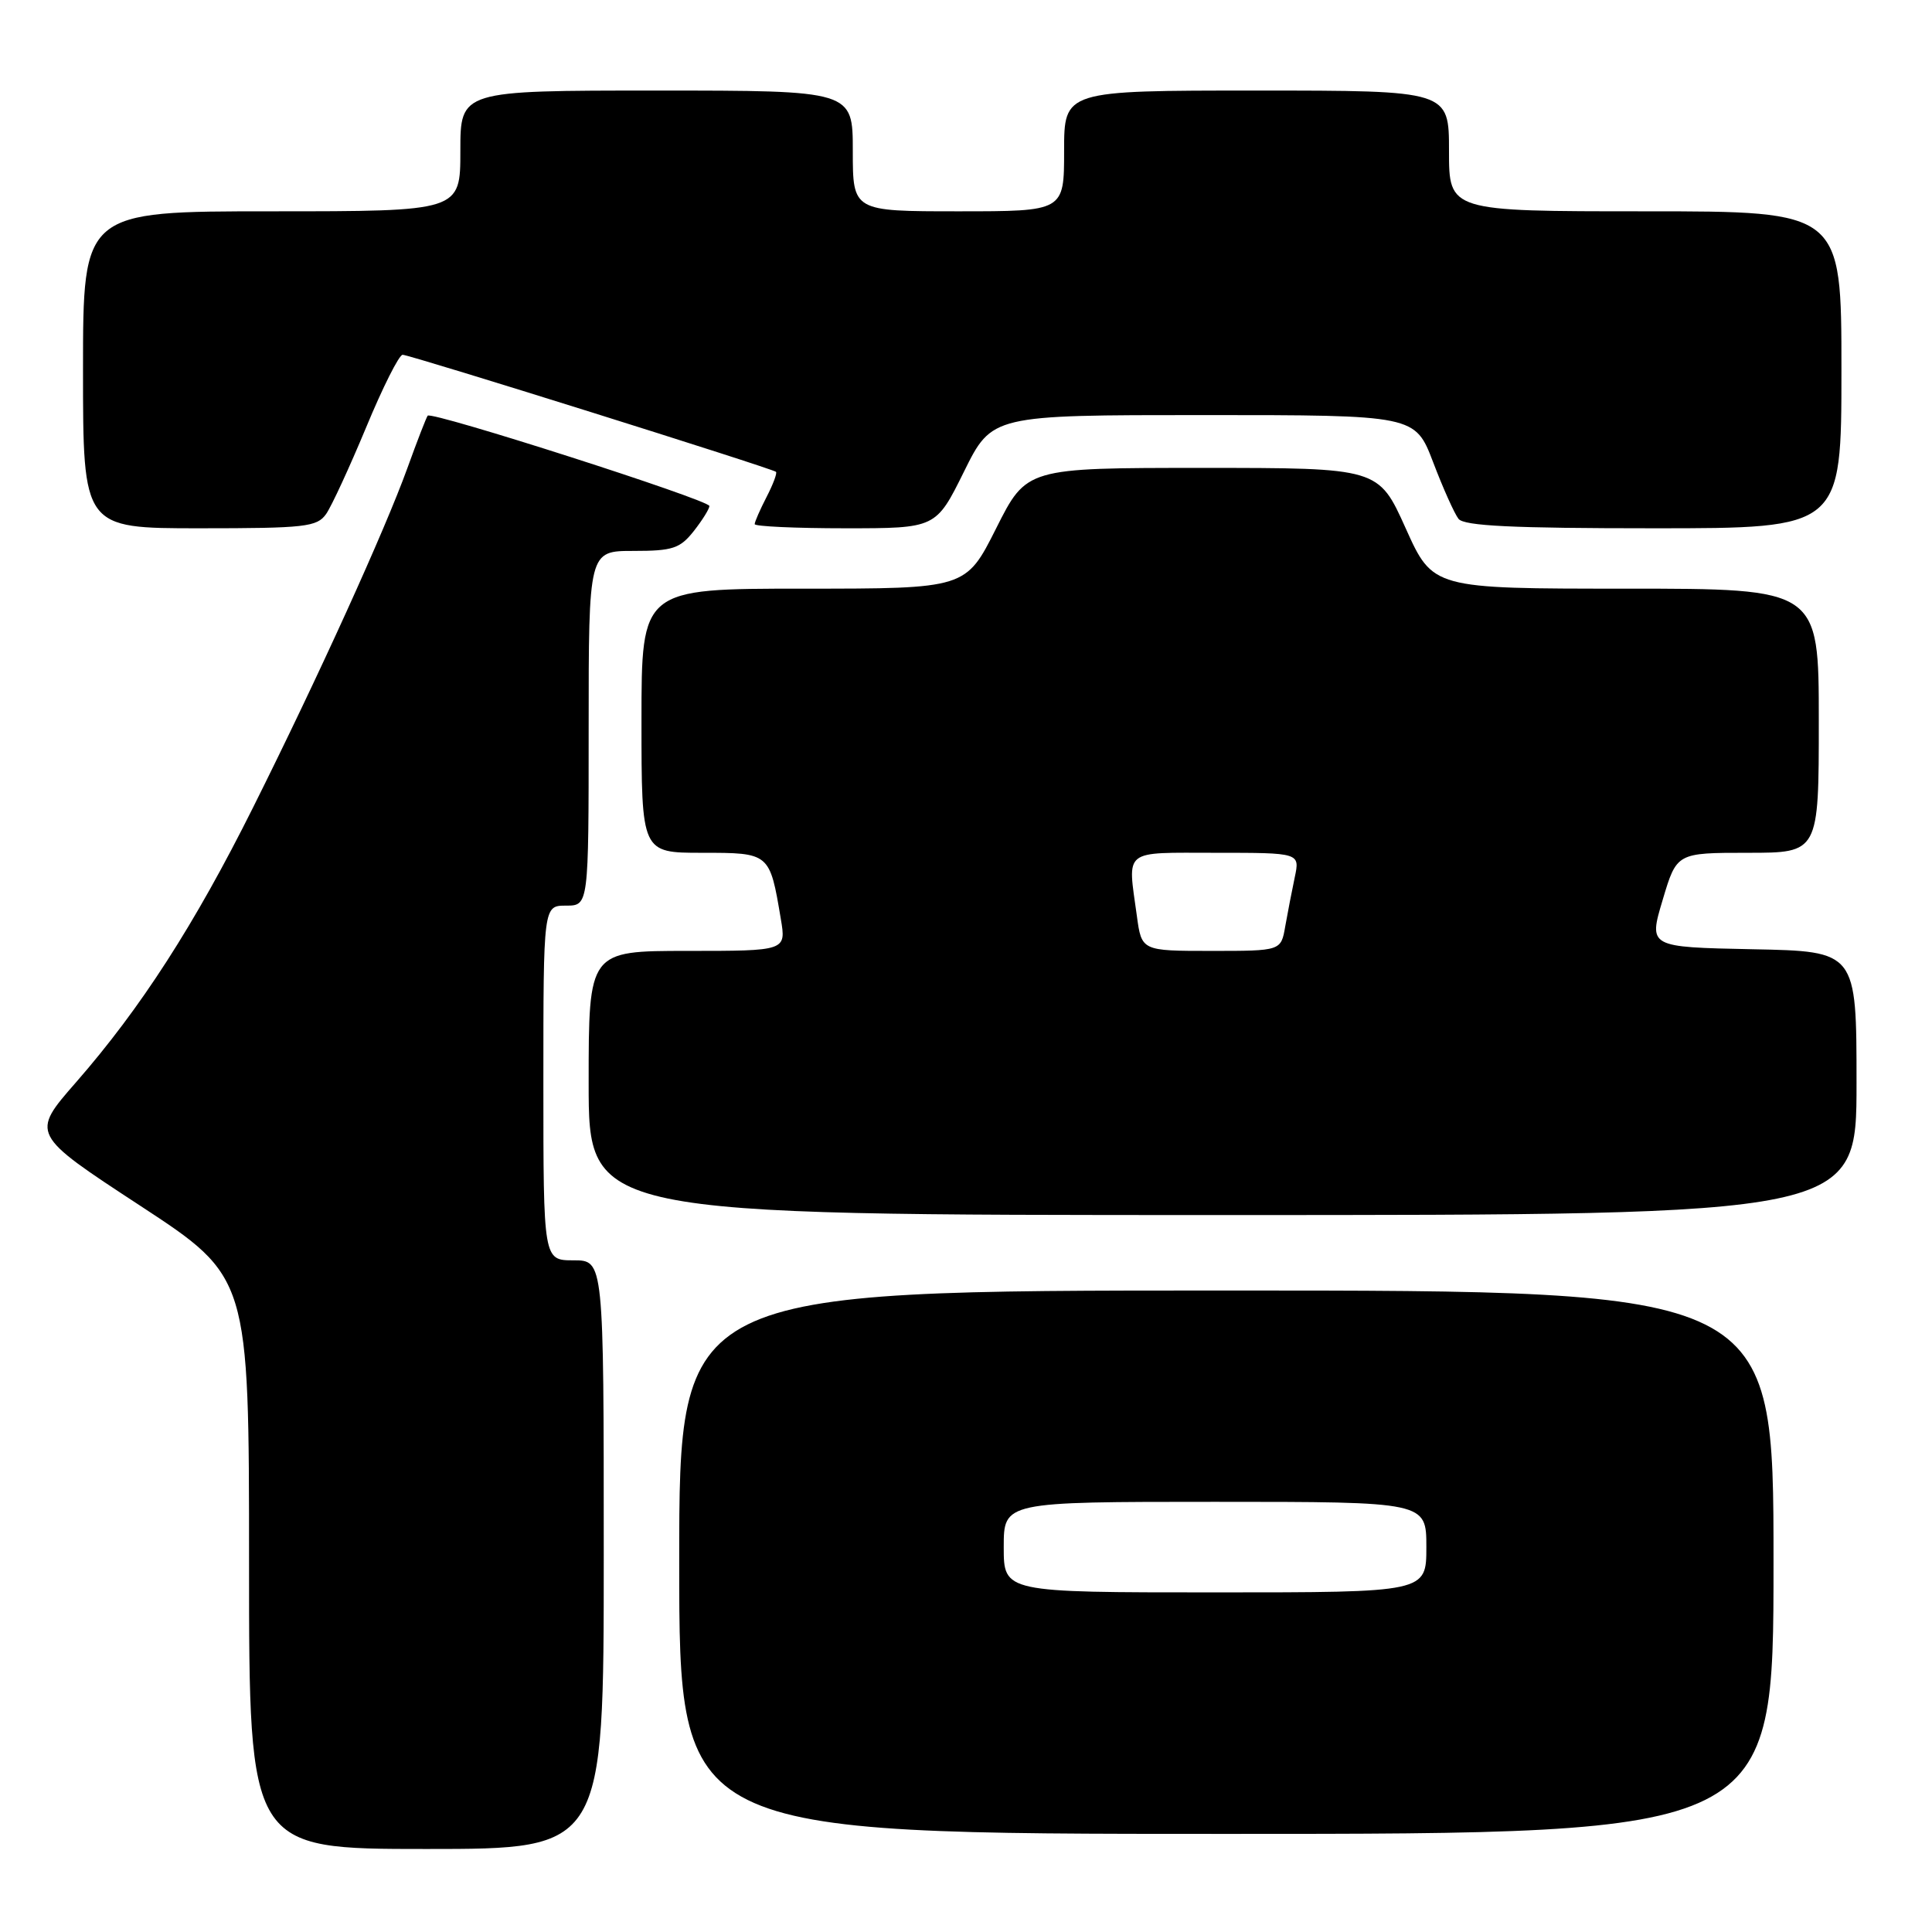 <?xml version="1.0" encoding="UTF-8" standalone="no"?>
<!DOCTYPE svg PUBLIC "-//W3C//DTD SVG 1.1//EN" "http://www.w3.org/Graphics/SVG/1.1/DTD/svg11.dtd" >
<svg xmlns="http://www.w3.org/2000/svg" xmlns:xlink="http://www.w3.org/1999/xlink" version="1.1" viewBox="0 0 256 256">
 <g >
 <path fill="currentColor"
d=" M 80.00 206.00 C 80.00 167.00 80.00 167.00 76.00 167.00 C 72.00 167.00 72.00 167.00 72.00 143.50 C 72.00 120.00 72.00 120.00 75.00 120.00 C 78.00 120.00 78.00 120.00 78.00 96.50 C 78.00 73.00 78.00 73.00 83.93 73.00 C 89.14 73.00 90.10 72.68 91.93 70.37 C 93.07 68.92 94.00 67.42 94.00 67.05 C 94.00 66.26 57.17 54.45 56.67 55.08 C 56.49 55.31 55.28 58.42 53.99 62.00 C 51.01 70.25 42.21 89.62 33.53 107.00 C 25.78 122.52 18.66 133.58 10.09 143.39 C 4.07 150.27 4.07 150.27 18.54 159.74 C 33.00 169.21 33.00 169.21 33.00 207.11 C 33.00 245.00 33.00 245.00 56.50 245.00 C 80.00 245.00 80.00 245.00 80.00 206.00 Z  M 235.00 207.00 C 235.00 171.00 235.00 171.00 162.50 171.00 C 90.00 171.00 90.00 171.00 90.00 207.00 C 90.00 243.00 90.00 243.00 162.50 243.00 C 235.00 243.00 235.00 243.00 235.00 207.00 Z  M 246.00 143.53 C 246.00 126.05 246.00 126.05 232.22 125.78 C 218.44 125.50 218.44 125.50 220.31 119.25 C 222.17 113.00 222.17 113.00 231.59 113.00 C 241.00 113.00 241.00 113.00 241.00 95.50 C 241.00 78.00 241.00 78.00 215.43 78.00 C 189.86 78.00 189.86 78.00 186.26 70.00 C 182.66 62.00 182.66 62.00 159.34 62.00 C 136.02 62.00 136.02 62.00 132.00 70.00 C 127.98 78.00 127.98 78.00 106.49 78.00 C 85.00 78.00 85.00 78.00 85.00 95.50 C 85.00 113.00 85.00 113.00 93.02 113.00 C 102.00 113.00 101.99 112.99 103.46 121.75 C 104.18 126.00 104.18 126.00 91.09 126.00 C 78.00 126.00 78.00 126.00 78.00 143.50 C 78.00 161.00 78.00 161.00 162.00 161.00 C 246.00 161.00 246.00 161.00 246.00 143.53 Z  M 43.21 68.11 C 43.94 67.07 46.32 61.90 48.52 56.62 C 50.71 51.33 52.88 47.01 53.35 47.01 C 54.29 47.00 102.31 62.06 102.82 62.52 C 103.00 62.68 102.44 64.18 101.57 65.86 C 100.71 67.53 100.00 69.15 100.00 69.45 C 100.00 69.75 105.40 70.00 112.01 70.00 C 124.02 70.00 124.02 70.00 127.73 62.50 C 131.44 55.00 131.44 55.00 159.47 55.00 C 187.51 55.00 187.51 55.00 189.90 61.25 C 191.21 64.69 192.72 68.06 193.26 68.75 C 194.00 69.69 200.41 70.00 219.12 70.00 C 244.00 70.00 244.00 70.00 244.00 49.00 C 244.00 28.00 244.00 28.00 218.00 28.00 C 192.00 28.00 192.00 28.00 192.00 20.00 C 192.00 12.00 192.00 12.00 166.50 12.00 C 141.00 12.00 141.00 12.00 141.00 20.00 C 141.00 28.00 141.00 28.00 127.00 28.00 C 113.00 28.00 113.00 28.00 113.00 20.00 C 113.00 12.00 113.00 12.00 87.00 12.00 C 61.00 12.00 61.00 12.00 61.00 20.00 C 61.00 28.00 61.00 28.00 36.00 28.00 C 11.00 28.00 11.00 28.00 11.00 49.00 C 11.00 70.00 11.00 70.00 26.44 70.00 C 40.45 70.00 42.01 69.82 43.21 68.11 Z  M 133.00 205.00 C 133.00 199.00 133.00 199.00 161.00 199.00 C 189.00 199.00 189.00 199.00 189.00 205.00 C 189.00 211.00 189.00 211.00 161.00 211.00 C 133.00 211.00 133.00 211.00 133.00 205.00 Z  M 150.64 121.36 C 149.41 112.38 148.63 113.00 161.12 113.00 C 172.25 113.00 172.25 113.00 171.56 116.25 C 171.18 118.04 170.62 120.96 170.30 122.75 C 169.74 126.00 169.74 126.00 160.51 126.00 C 151.27 126.00 151.27 126.00 150.64 121.36 Z "/>
</g>
</svg>